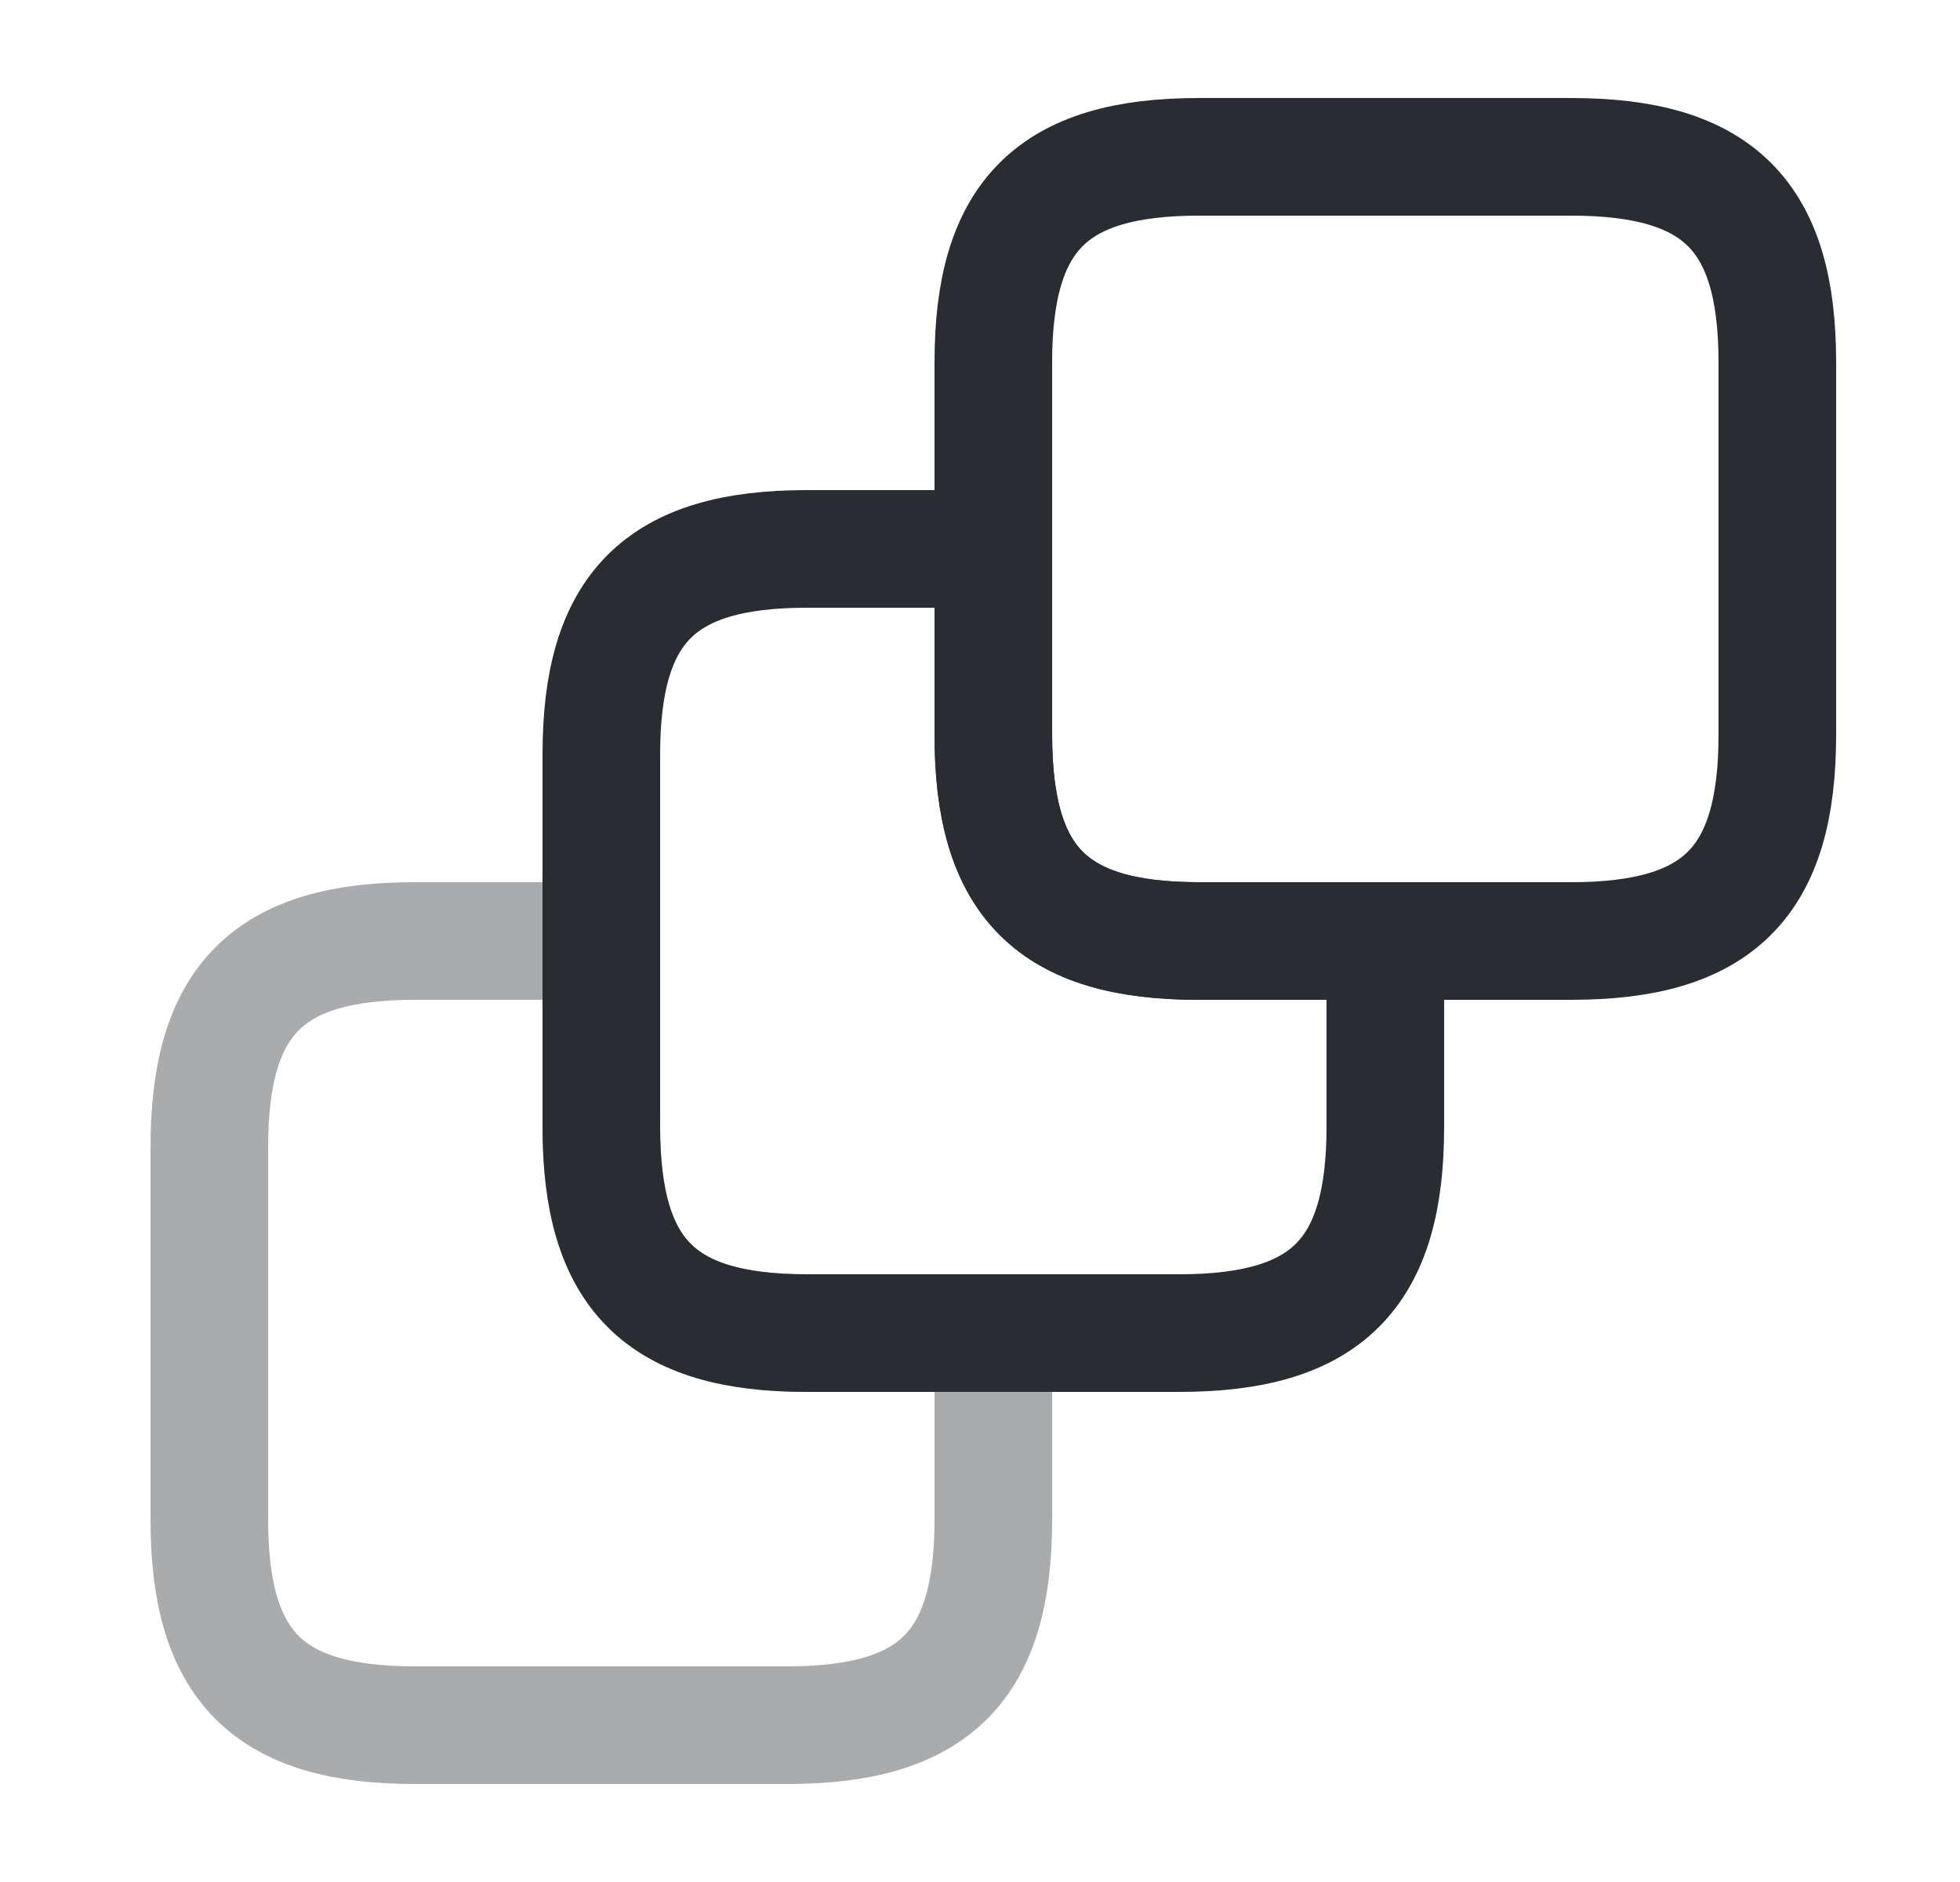 <svg width="25" height="24" viewBox="0 0 25 24" fill="none" xmlns="http://www.w3.org/2000/svg">
<path opacity="0.4" d="M12.67 17V19.38C12.67 21.25 11.92 22 10.04 22H5.29C3.42 22 2.67 21.25 2.67 19.38V14.63C2.67 12.75 3.42 12 5.29 12H7.67V14.37C7.67 16.25 8.42 17 10.29 17H12.67Z" stroke="#292D32" stroke-width="1.5" stroke-linecap="round" stroke-linejoin="round"/>
<path d="M17.67 12V14.37C17.67 16.25 16.92 17 15.04 17H10.29C8.42 17 7.67 16.25 7.67 14.37V9.62C7.67 7.75 8.42 7 10.29 7H12.67V9.37C12.67 11.25 13.42 12 15.29 12H17.67Z" stroke="#292D32" stroke-width="1.5" stroke-linecap="round" stroke-linejoin="round"/>
<path d="M22.67 4.62V9.37C22.67 11.25 21.92 12 20.04 12H15.29C13.42 12 12.67 11.25 12.67 9.37V4.62C12.67 2.75 13.42 2 15.29 2H20.04C21.92 2 22.67 2.75 22.67 4.62Z" stroke="#292D32" stroke-width="1.5" stroke-linecap="round" stroke-linejoin="round"/>
</svg>
